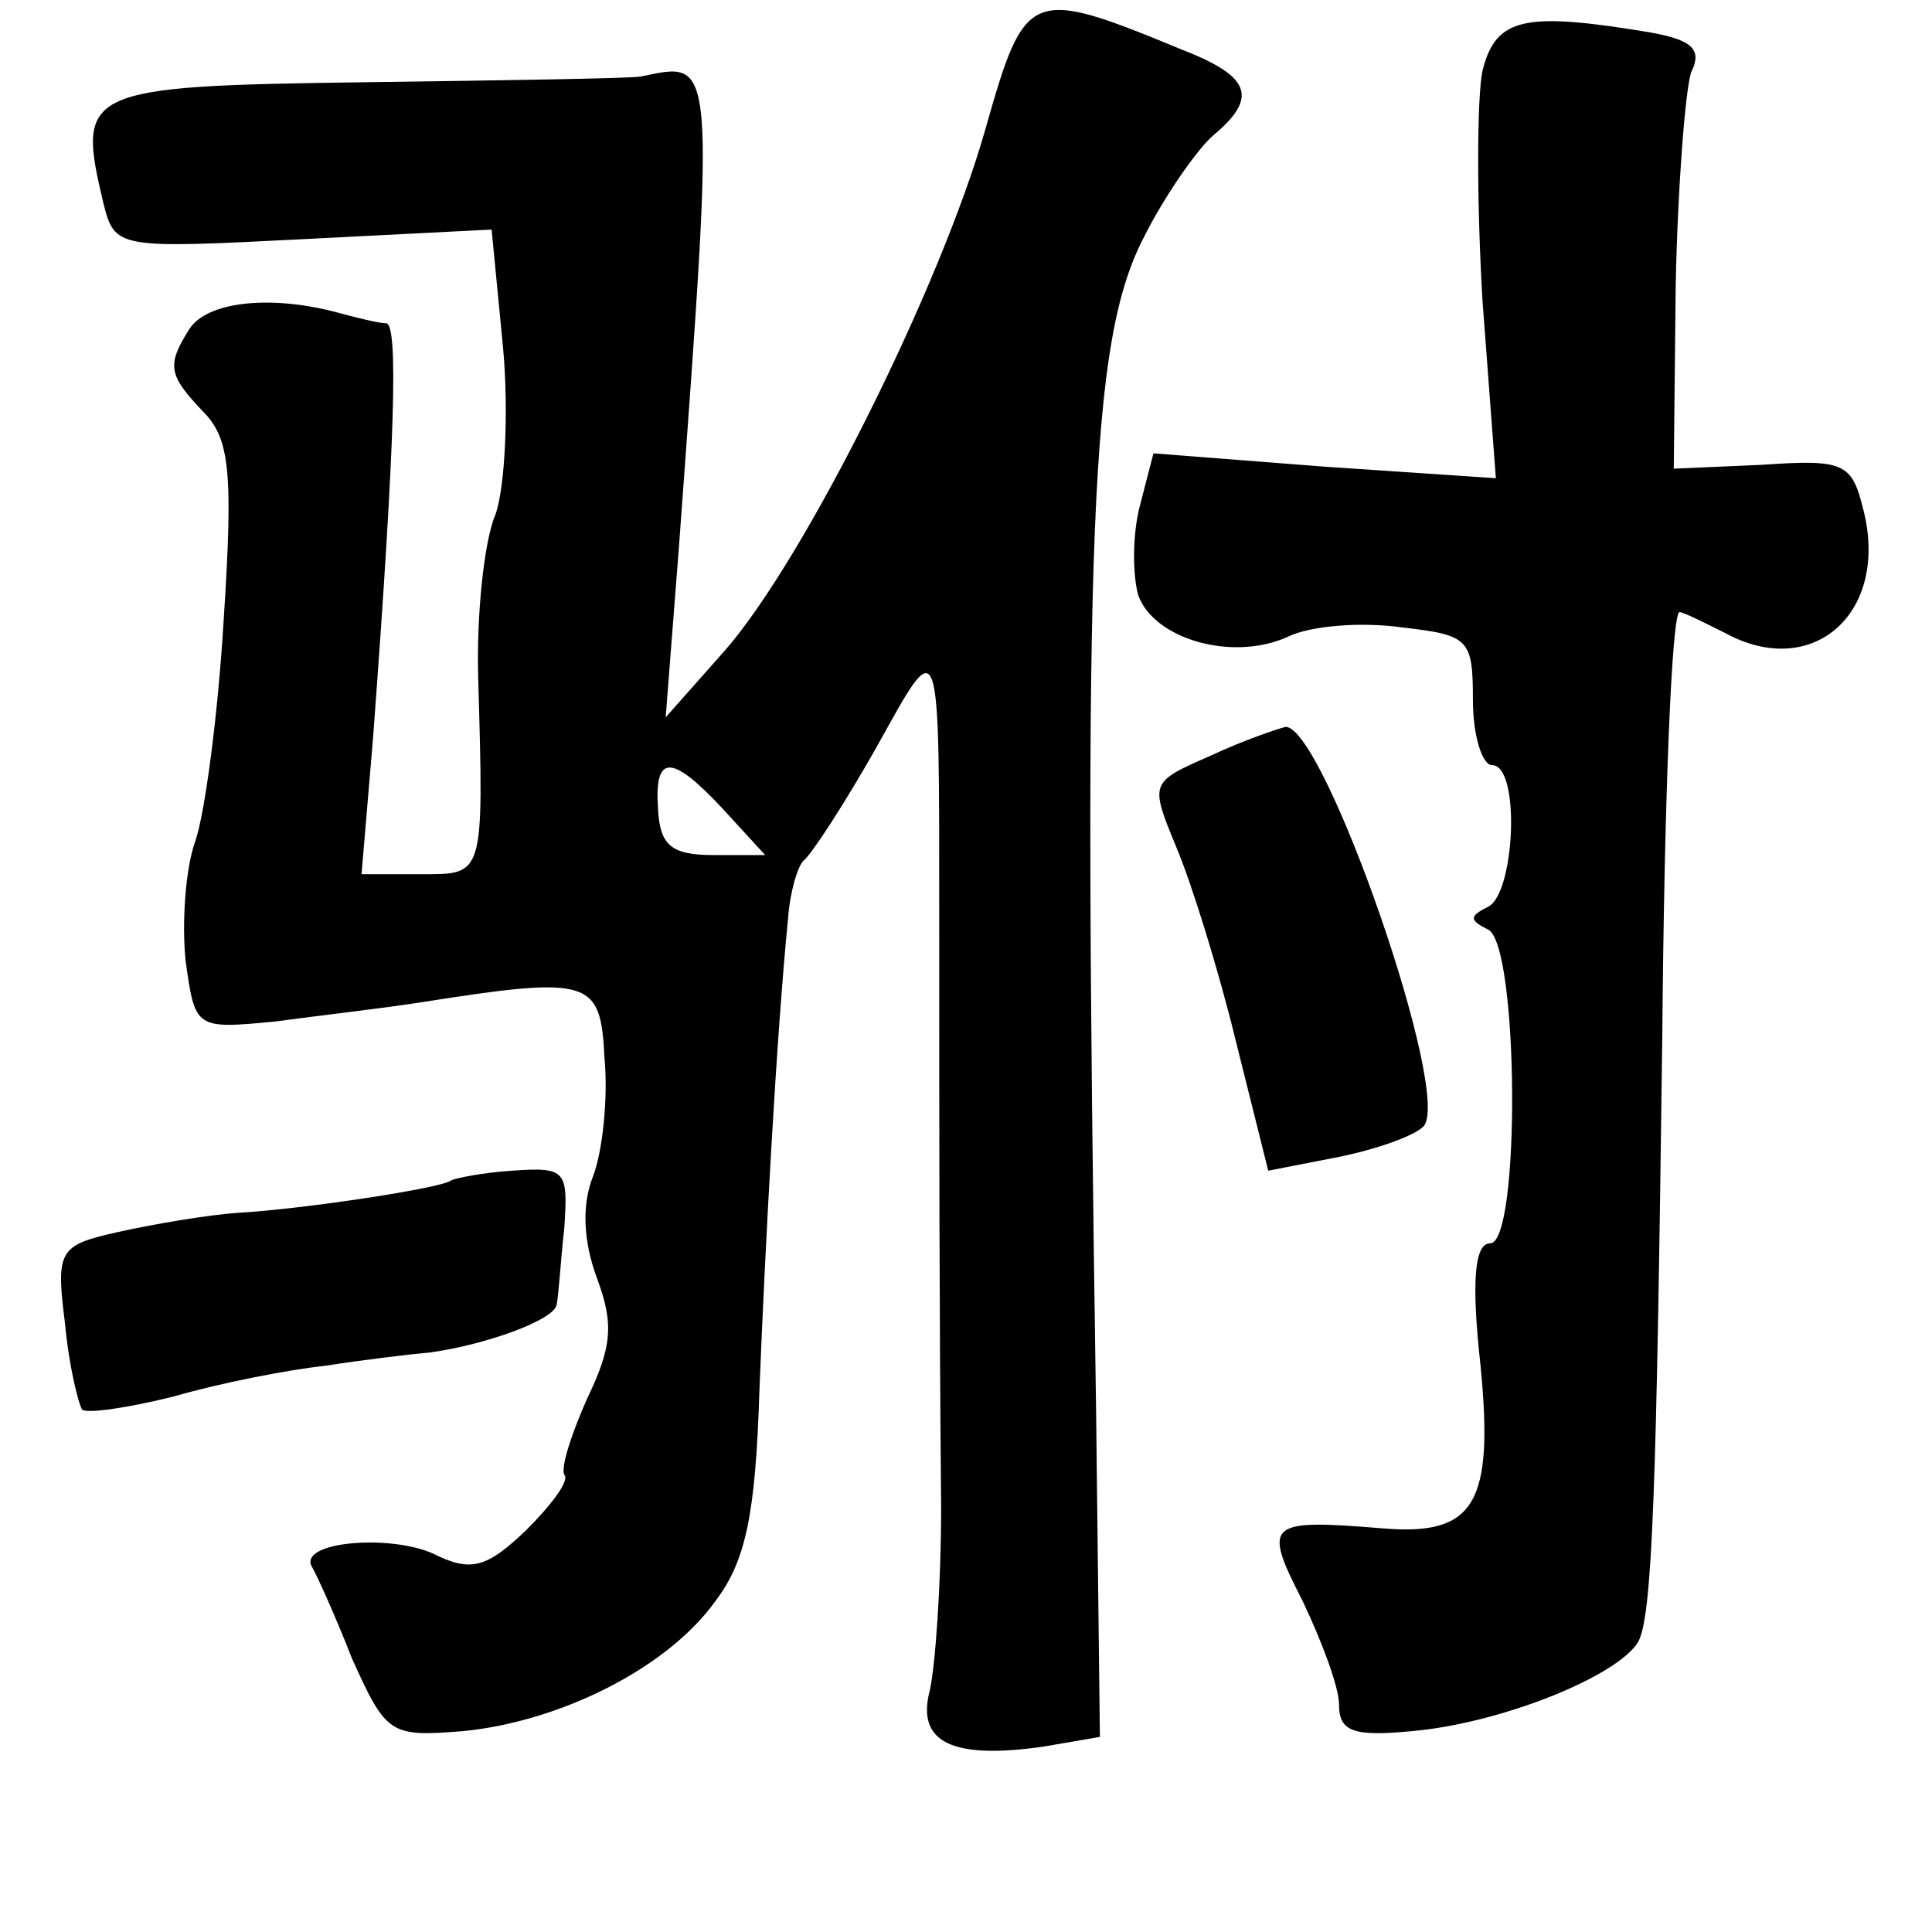 <?xml version="1.0" standalone="no"?>
<!DOCTYPE svg PUBLIC "-//W3C//DTD SVG 20010904//EN"
 "http://www.w3.org/TR/2001/REC-SVG-20010904/DTD/svg10.dtd">
<svg version="1.0" xmlns="http://www.w3.org/2000/svg"
 width="101pt" height="101pt" viewBox="0 0 101 101"
 preserveAspectRatio="xMidYMid meet">
<g transform="translate(0,101) scale(0.1,-0.1)"
fill="#000000" stroke="none">
<path d="M515 942 c-23 -81 -94 -224 -136 -272 l-31 -35 7 90 c19 259 19 253
-20 245 -5 -1 -71 -2 -145 -3 -147 -2 -150 -4 -136 -63 6 -24 7 -24 105 -19
l98 5 6 -62 c3 -33 1 -73 -4 -87 -6 -14 -10 -53 -9 -86 3 -104 3 -102 -30
-102 l-31 0 6 71 c12 160 13 216 7 217 -4 0 -16 3 -27 6 -35 9 -67 5 -76 -9
-12 -19 -11 -24 7 -43 14 -14 16 -31 11 -108 -3 -51 -10 -103 -15 -117 -5 -14
-7 -42 -5 -62 5 -36 5 -36 47 -32 22 3 57 7 76 10 89 14 94 12 96 -29 2 -21
-1 -49 -6 -62 -6 -15 -5 -34 2 -53 9 -24 8 -36 -5 -63 -8 -18 -14 -36 -12 -40
3 -3 -7 -16 -20 -29 -21 -20 -29 -22 -49 -12 -23 10 -70 6 -63 -7 2 -3 12 -25
21 -48 18 -40 20 -41 58 -38 51 5 107 33 132 68 16 21 21 46 23 110 3 76 9
187 15 247 1 14 5 27 8 30 4 3 21 29 38 59 34 61 33 65 33 -94 0 -111 0 -193
1 -303 0 -40 -3 -83 -6 -96 -7 -27 12 -36 60 -29 l29 5 -2 171 c-7 463 -3 559
25 613 11 22 28 46 36 53 24 20 20 31 -16 45 -80 33 -82 32 -103 -42z m-137
-355 l22 -24 -27 0 c-22 0 -28 5 -29 24 -2 29 7 29 34 0z"/>
<path d="M775 973 c-3 -15 -3 -69 0 -120 l7 -93 -89 6 -90 7 -7 -27 c-4 -15
-4 -36 -1 -47 8 -23 49 -35 78 -22 12 6 39 8 60 5 35 -4 37 -6 37 -38 0 -19 5
-34 10 -34 15 0 12 -67 -2 -74 -10 -5 -10 -7 0 -12 16 -8 17 -164 1 -164 -8 0
-10 -19 -5 -64 7 -72 -3 -89 -51 -85 -61 5 -63 3 -42 -38 10 -21 19 -45 19
-54 0 -14 7 -17 38 -14 46 4 106 28 118 46 8 12 10 83 13 317 1 125 5 222 9
222 2 0 12 -5 24 -11 46 -25 86 11 72 65 -6 24 -10 26 -53 23 l-46 -2 1 95 c1
52 5 102 8 112 6 12 1 17 -21 21 -66 11 -81 8 -88 -20z"/>
<path d="M633 615 c-32 -14 -32 -14 -18 -48 8 -19 22 -64 31 -101 l17 -68 36
7 c20 4 40 11 45 16 16 15 -52 210 -72 209 -4 -1 -22 -7 -39 -15z"/>
<path d="M236 393 c-4 -4 -77 -15 -111 -17 -16 -1 -45 -6 -63 -10 -31 -7 -33
-9 -28 -48 2 -22 7 -42 9 -45 3 -2 24 1 48 7 24 7 60 14 79 16 19 3 44 6 55 7
29 4 65 17 66 25 1 4 2 22 4 40 2 30 1 32 -27 30 -16 -1 -30 -4 -32 -5z"/>
</g>
</svg>
